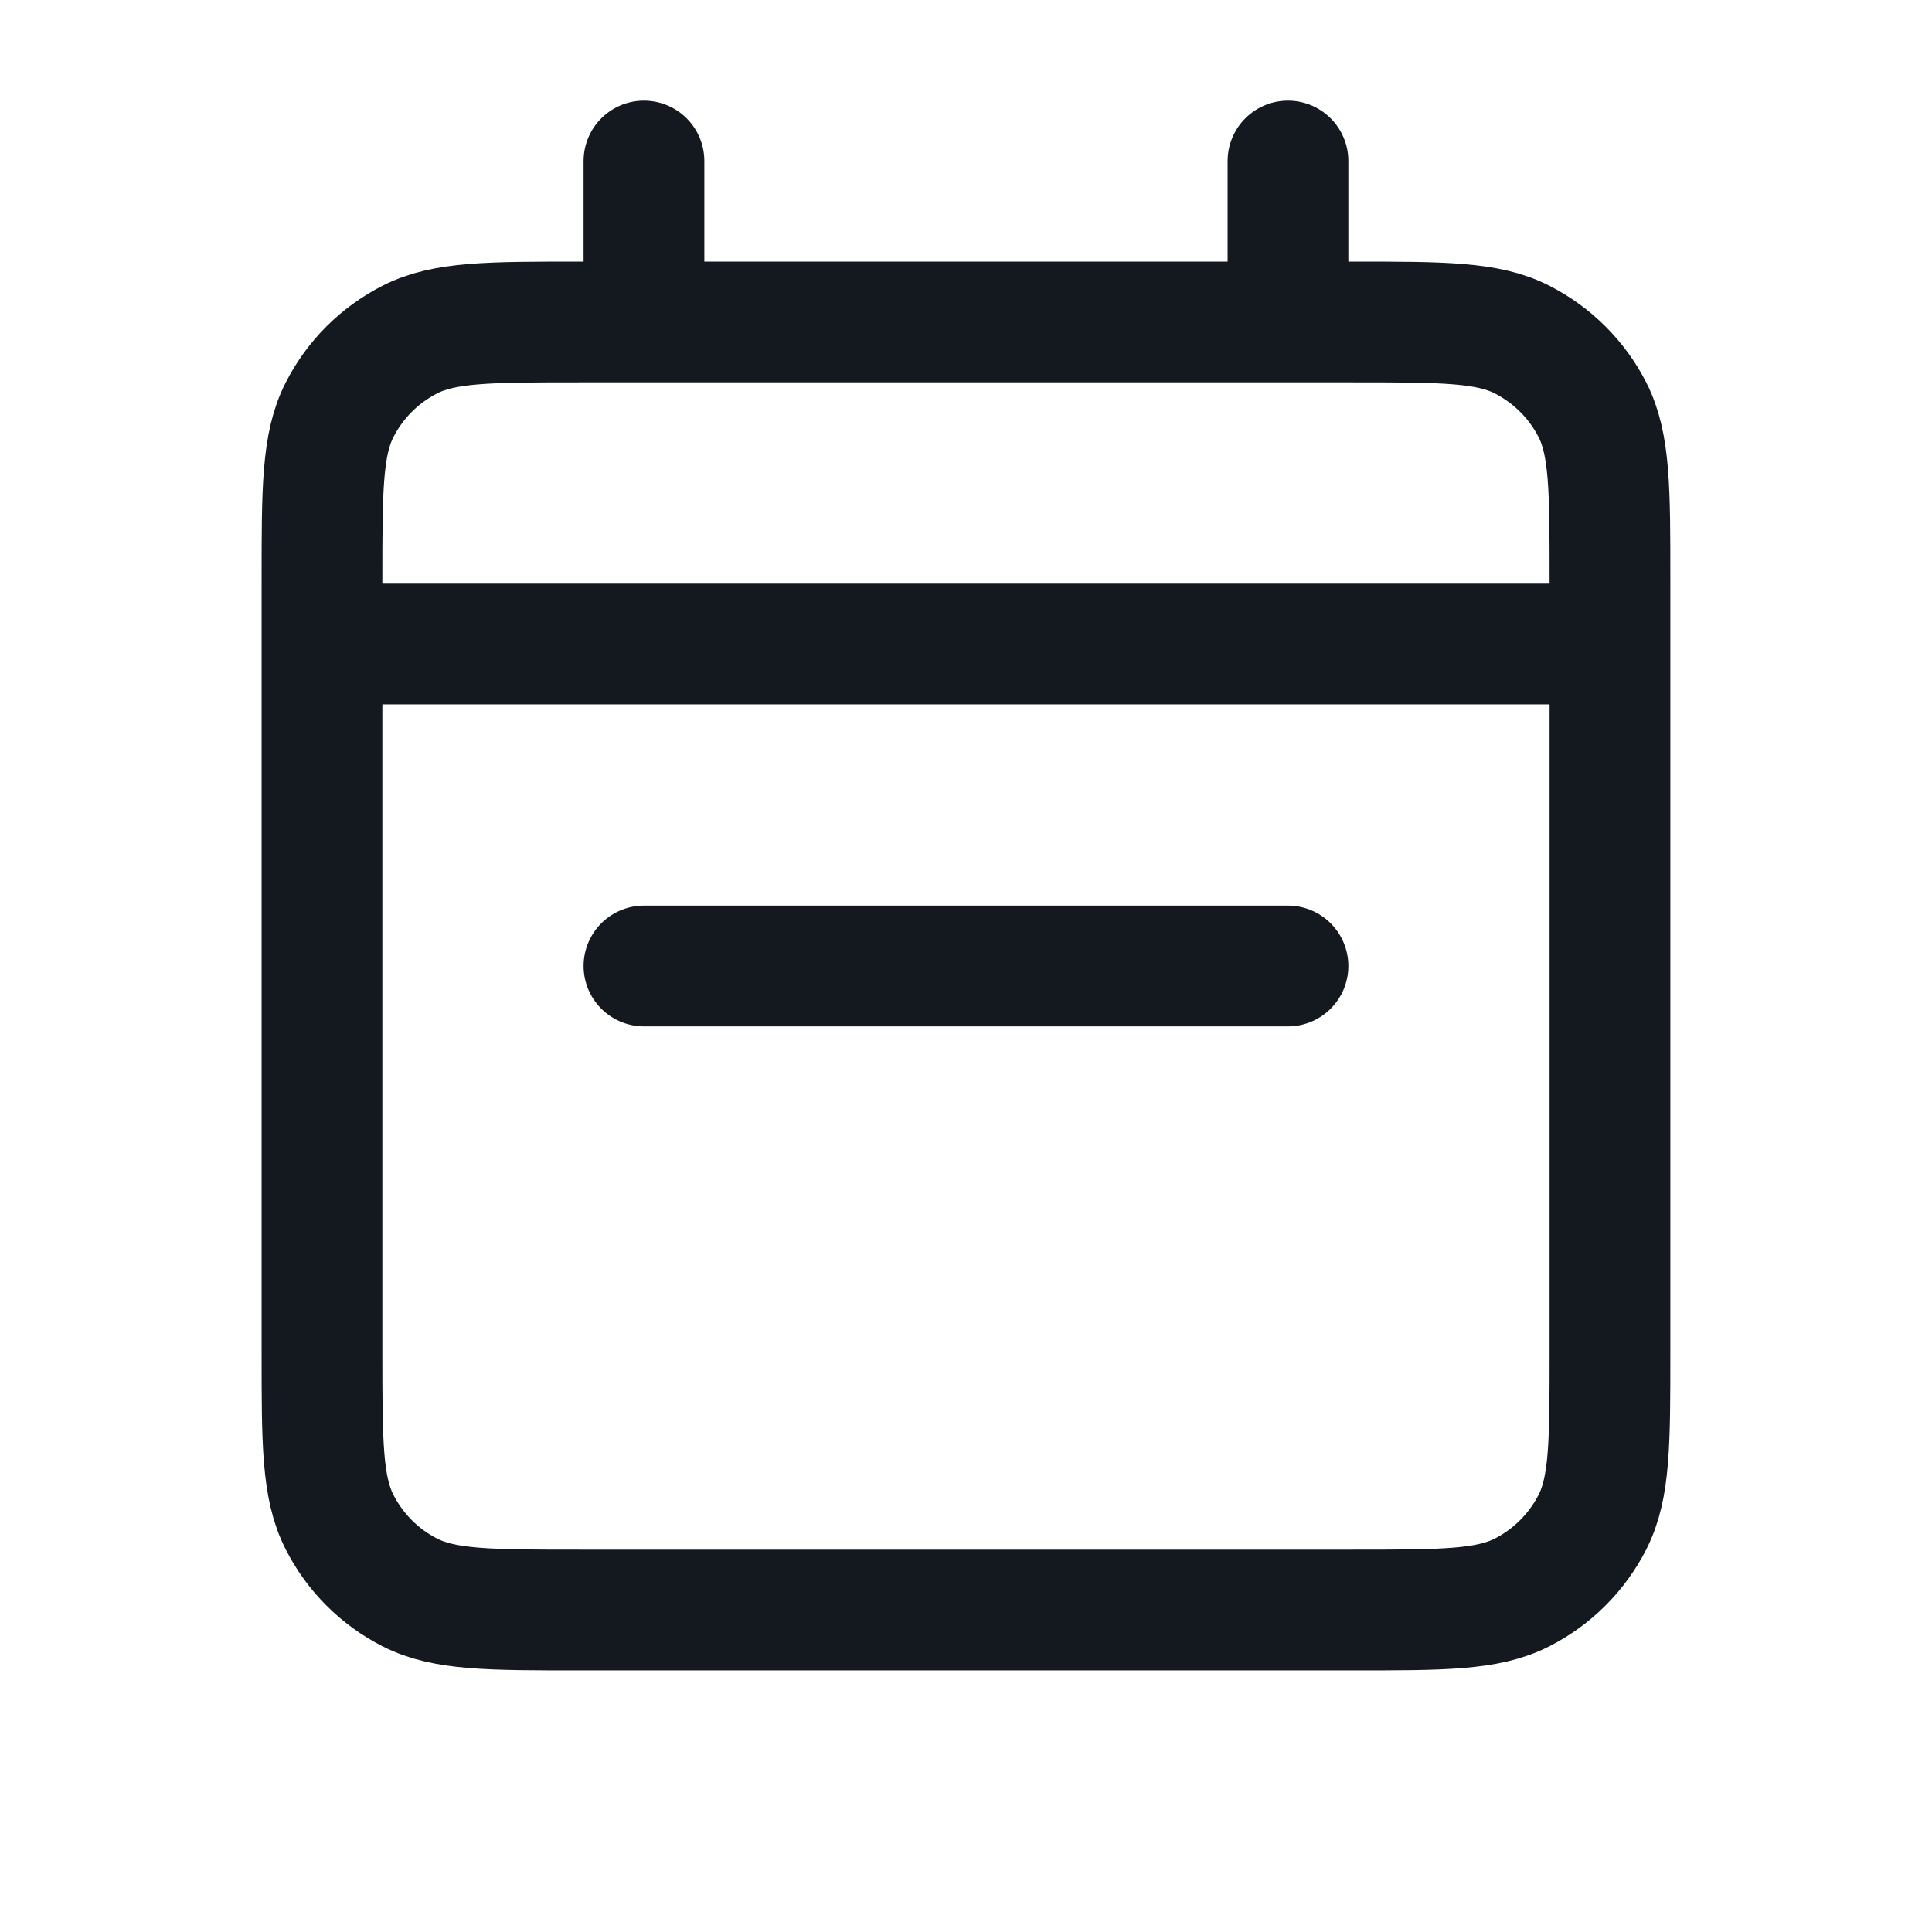 <svg width="32" height="32" viewBox="0 0 32 32" fill="none" xmlns="http://www.w3.org/2000/svg">
<path d="M5.333 10.667H26.666M5.333 10.667V22.4C5.333 23.894 5.333 24.64 5.624 25.21C5.879 25.712 6.287 26.121 6.789 26.376C7.359 26.667 8.105 26.667 9.596 26.667H22.404C23.894 26.667 24.64 26.667 25.209 26.376C25.711 26.121 26.12 25.712 26.376 25.21C26.666 24.641 26.666 23.895 26.666 22.405V10.667M5.333 10.667V9.6C5.333 8.107 5.333 7.359 5.624 6.789C5.879 6.287 6.287 5.88 6.789 5.624C7.359 5.333 8.106 5.333 9.6 5.333H10.666M26.666 10.667V9.596C26.666 8.105 26.666 7.359 26.376 6.789C26.12 6.287 25.711 5.88 25.209 5.624C24.639 5.333 23.893 5.333 22.4 5.333H21.333M10.666 5.333H21.333M10.666 5.333V2.667M21.333 5.333V2.667M21.333 16H10.666" stroke="#14181F" stroke-width="2" stroke-linecap="round" stroke-linejoin="round"/>
</svg>
